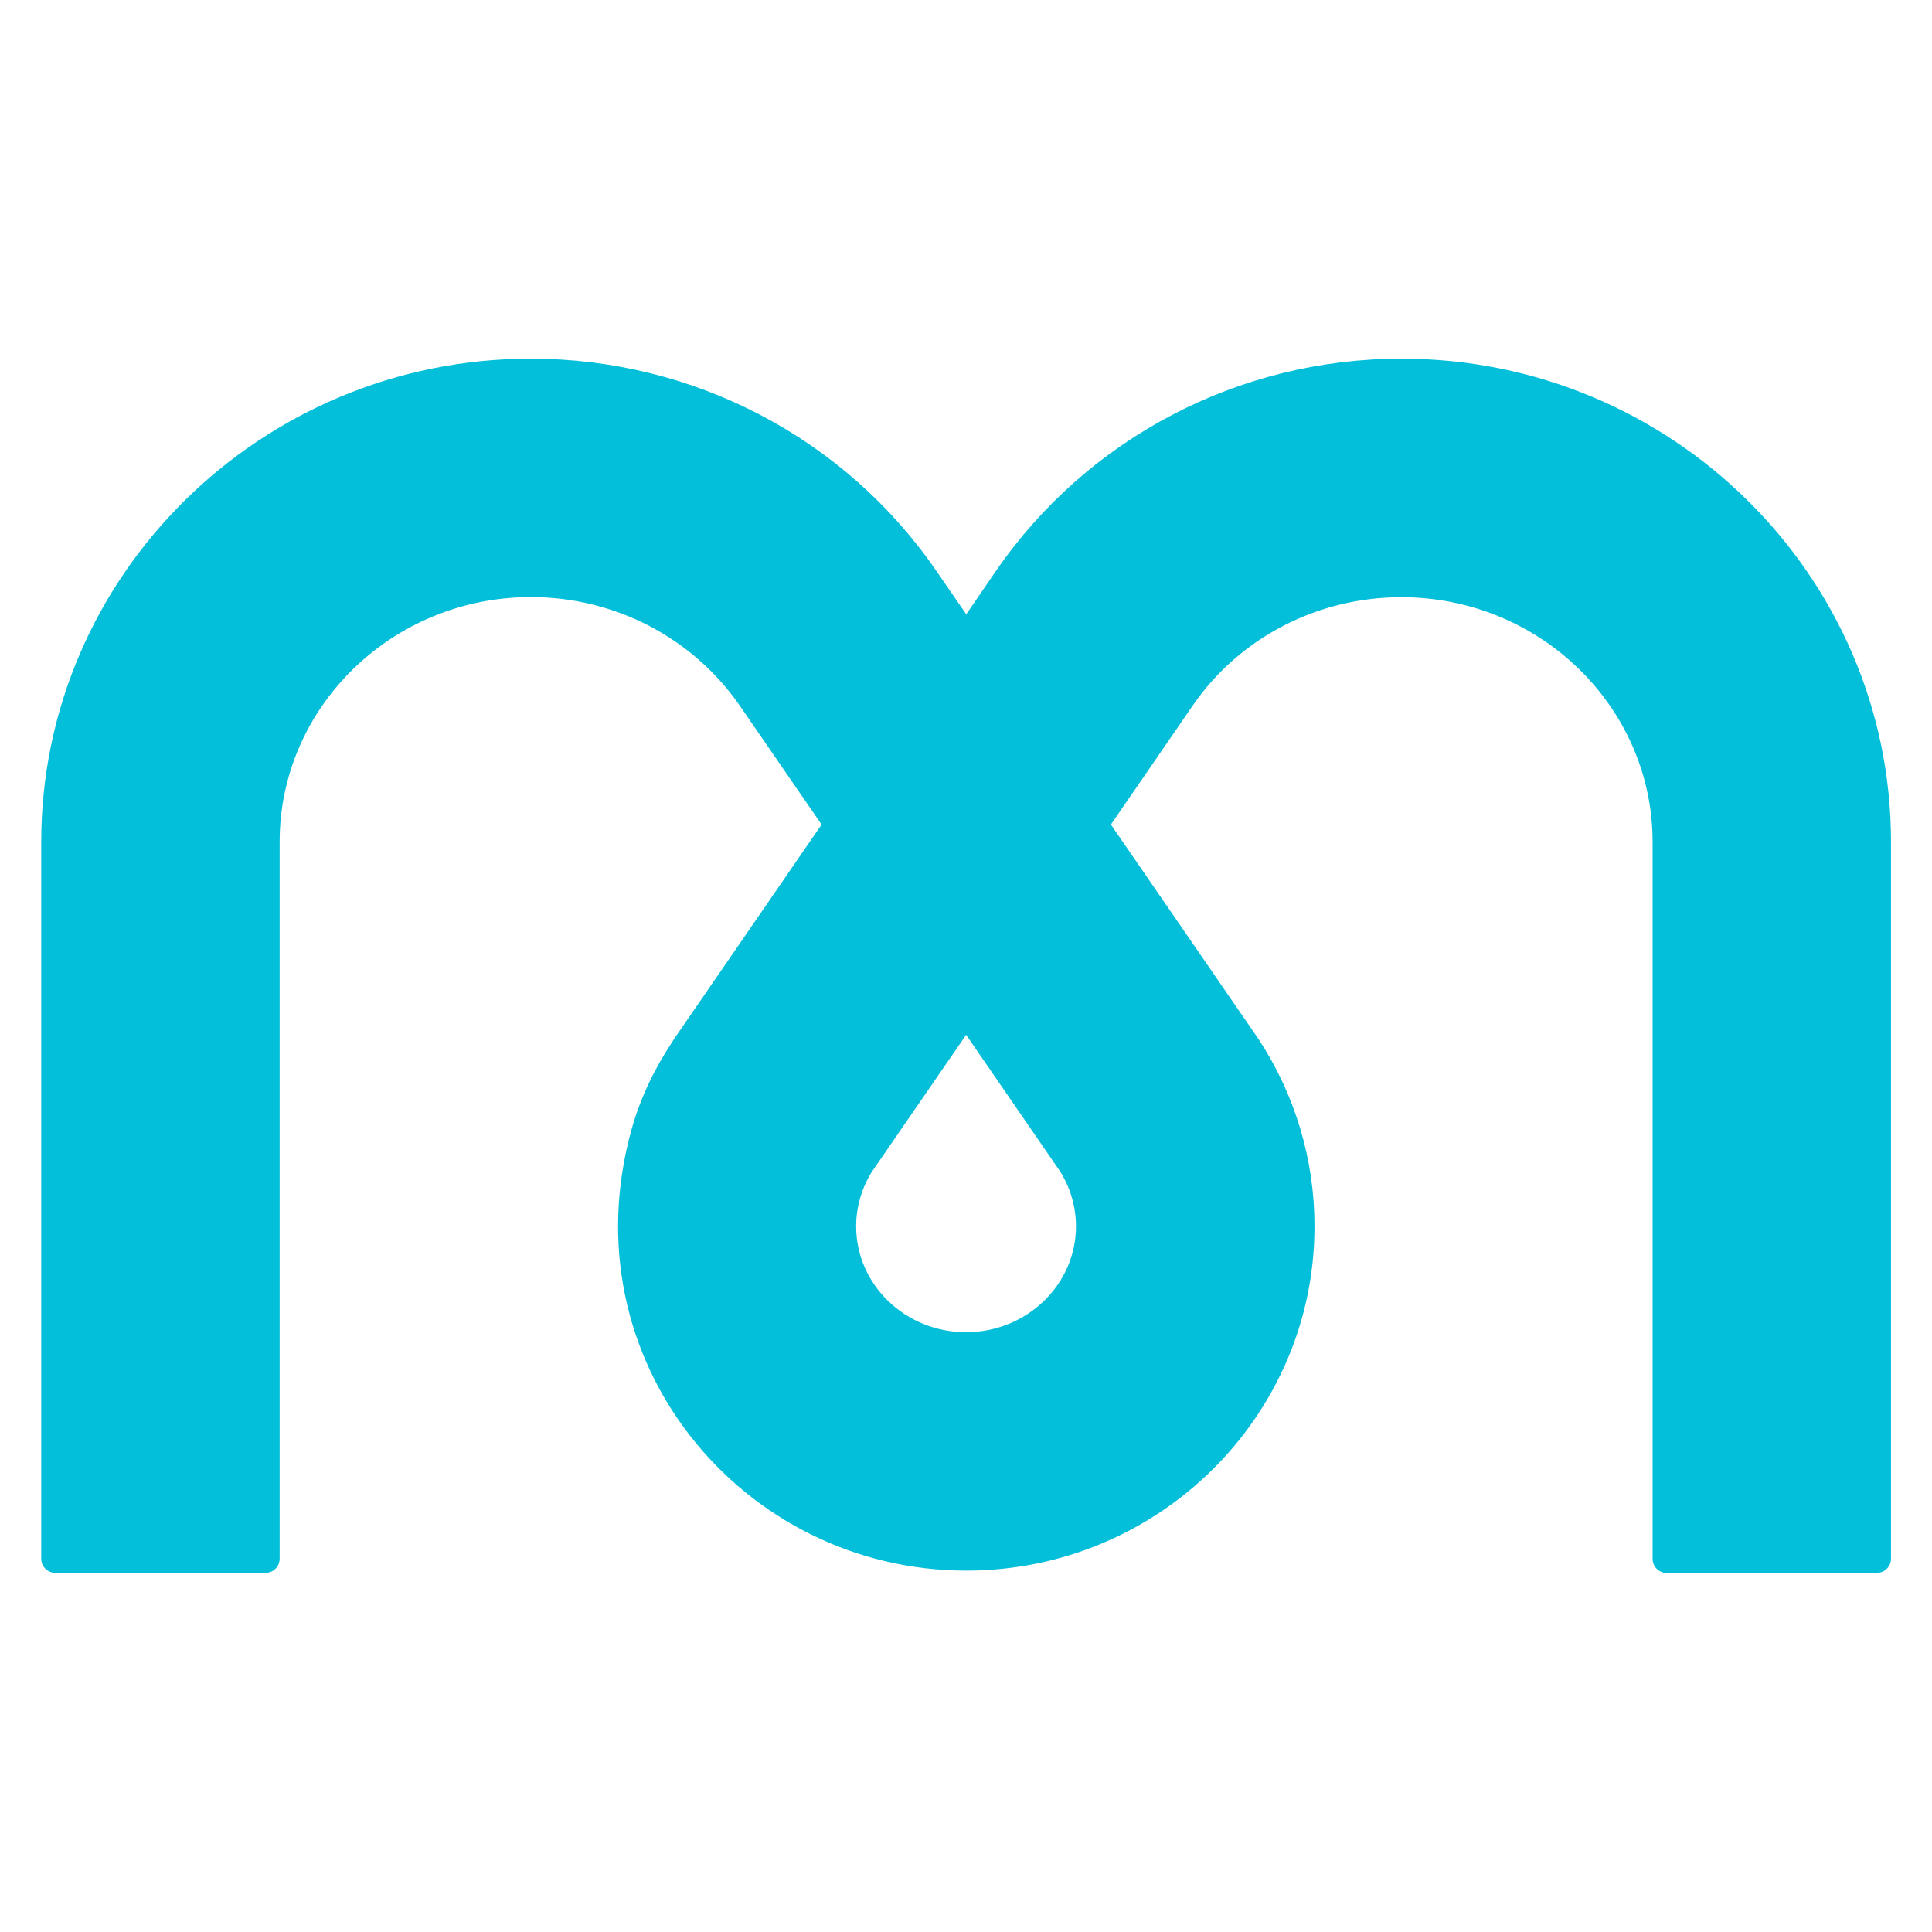 <?xml version="1.0" encoding="UTF-8"?>
<svg xmlns="http://www.w3.org/2000/svg" id="Layer_2" viewBox="0 0 156 156">
  <defs>
    <style>.cls-1{fill:none;}.cls-2{fill:#03bfd9;}</style>
  </defs>
  <g id="Layer_1-2">
    <path class="cls-2" d="m70.39,94.63c-.82,1.32-1.26,2.84-1.26,4.39,0,4.72,3.98,8.55,8.87,8.55s8.88-3.83,8.88-8.55c0-1.58-.45-3.12-1.3-4.46l-7.57-11-7.62,11.07h0Zm81.15,32.38h-16.96c-.63,0-1.14-.51-1.14-1.14v-57.88c0-10.9-9.1-19.77-20.29-19.77-6.75,0-13.03,3.25-16.81,8.7l-.1.15-6.54,9.51,11.96,17.38c2.93,4.49,4.48,9.7,4.48,15.06,0,15.33-12.61,27.8-28.12,27.8-18.1,0-32.27-17.01-27-35.71.7-2.49,1.84-4.84,3.27-7l.16-.25,11.89-17.28-6.6-9.59c-3.79-5.49-10.09-8.78-16.87-8.78-11.19,0-20.29,8.87-20.29,19.77v57.88c0,.63-.51,1.14-1.14,1.14H4.47c-.63,0-1.14-.51-1.14-1.14v-57.88c0-21.51,17.74-39.02,39.54-39.02,13.11,0,25.33,6.39,32.71,17.1l2.44,3.54,2.42-3.53c7.38-10.71,19.61-17.11,32.72-17.11,21.8,0,39.53,17.5,39.53,39.02v57.88c0,.63-.51,1.14-1.14,1.14"></path>
    <rect class="cls-1" width="156" height="156"></rect>
  </g>
</svg>
